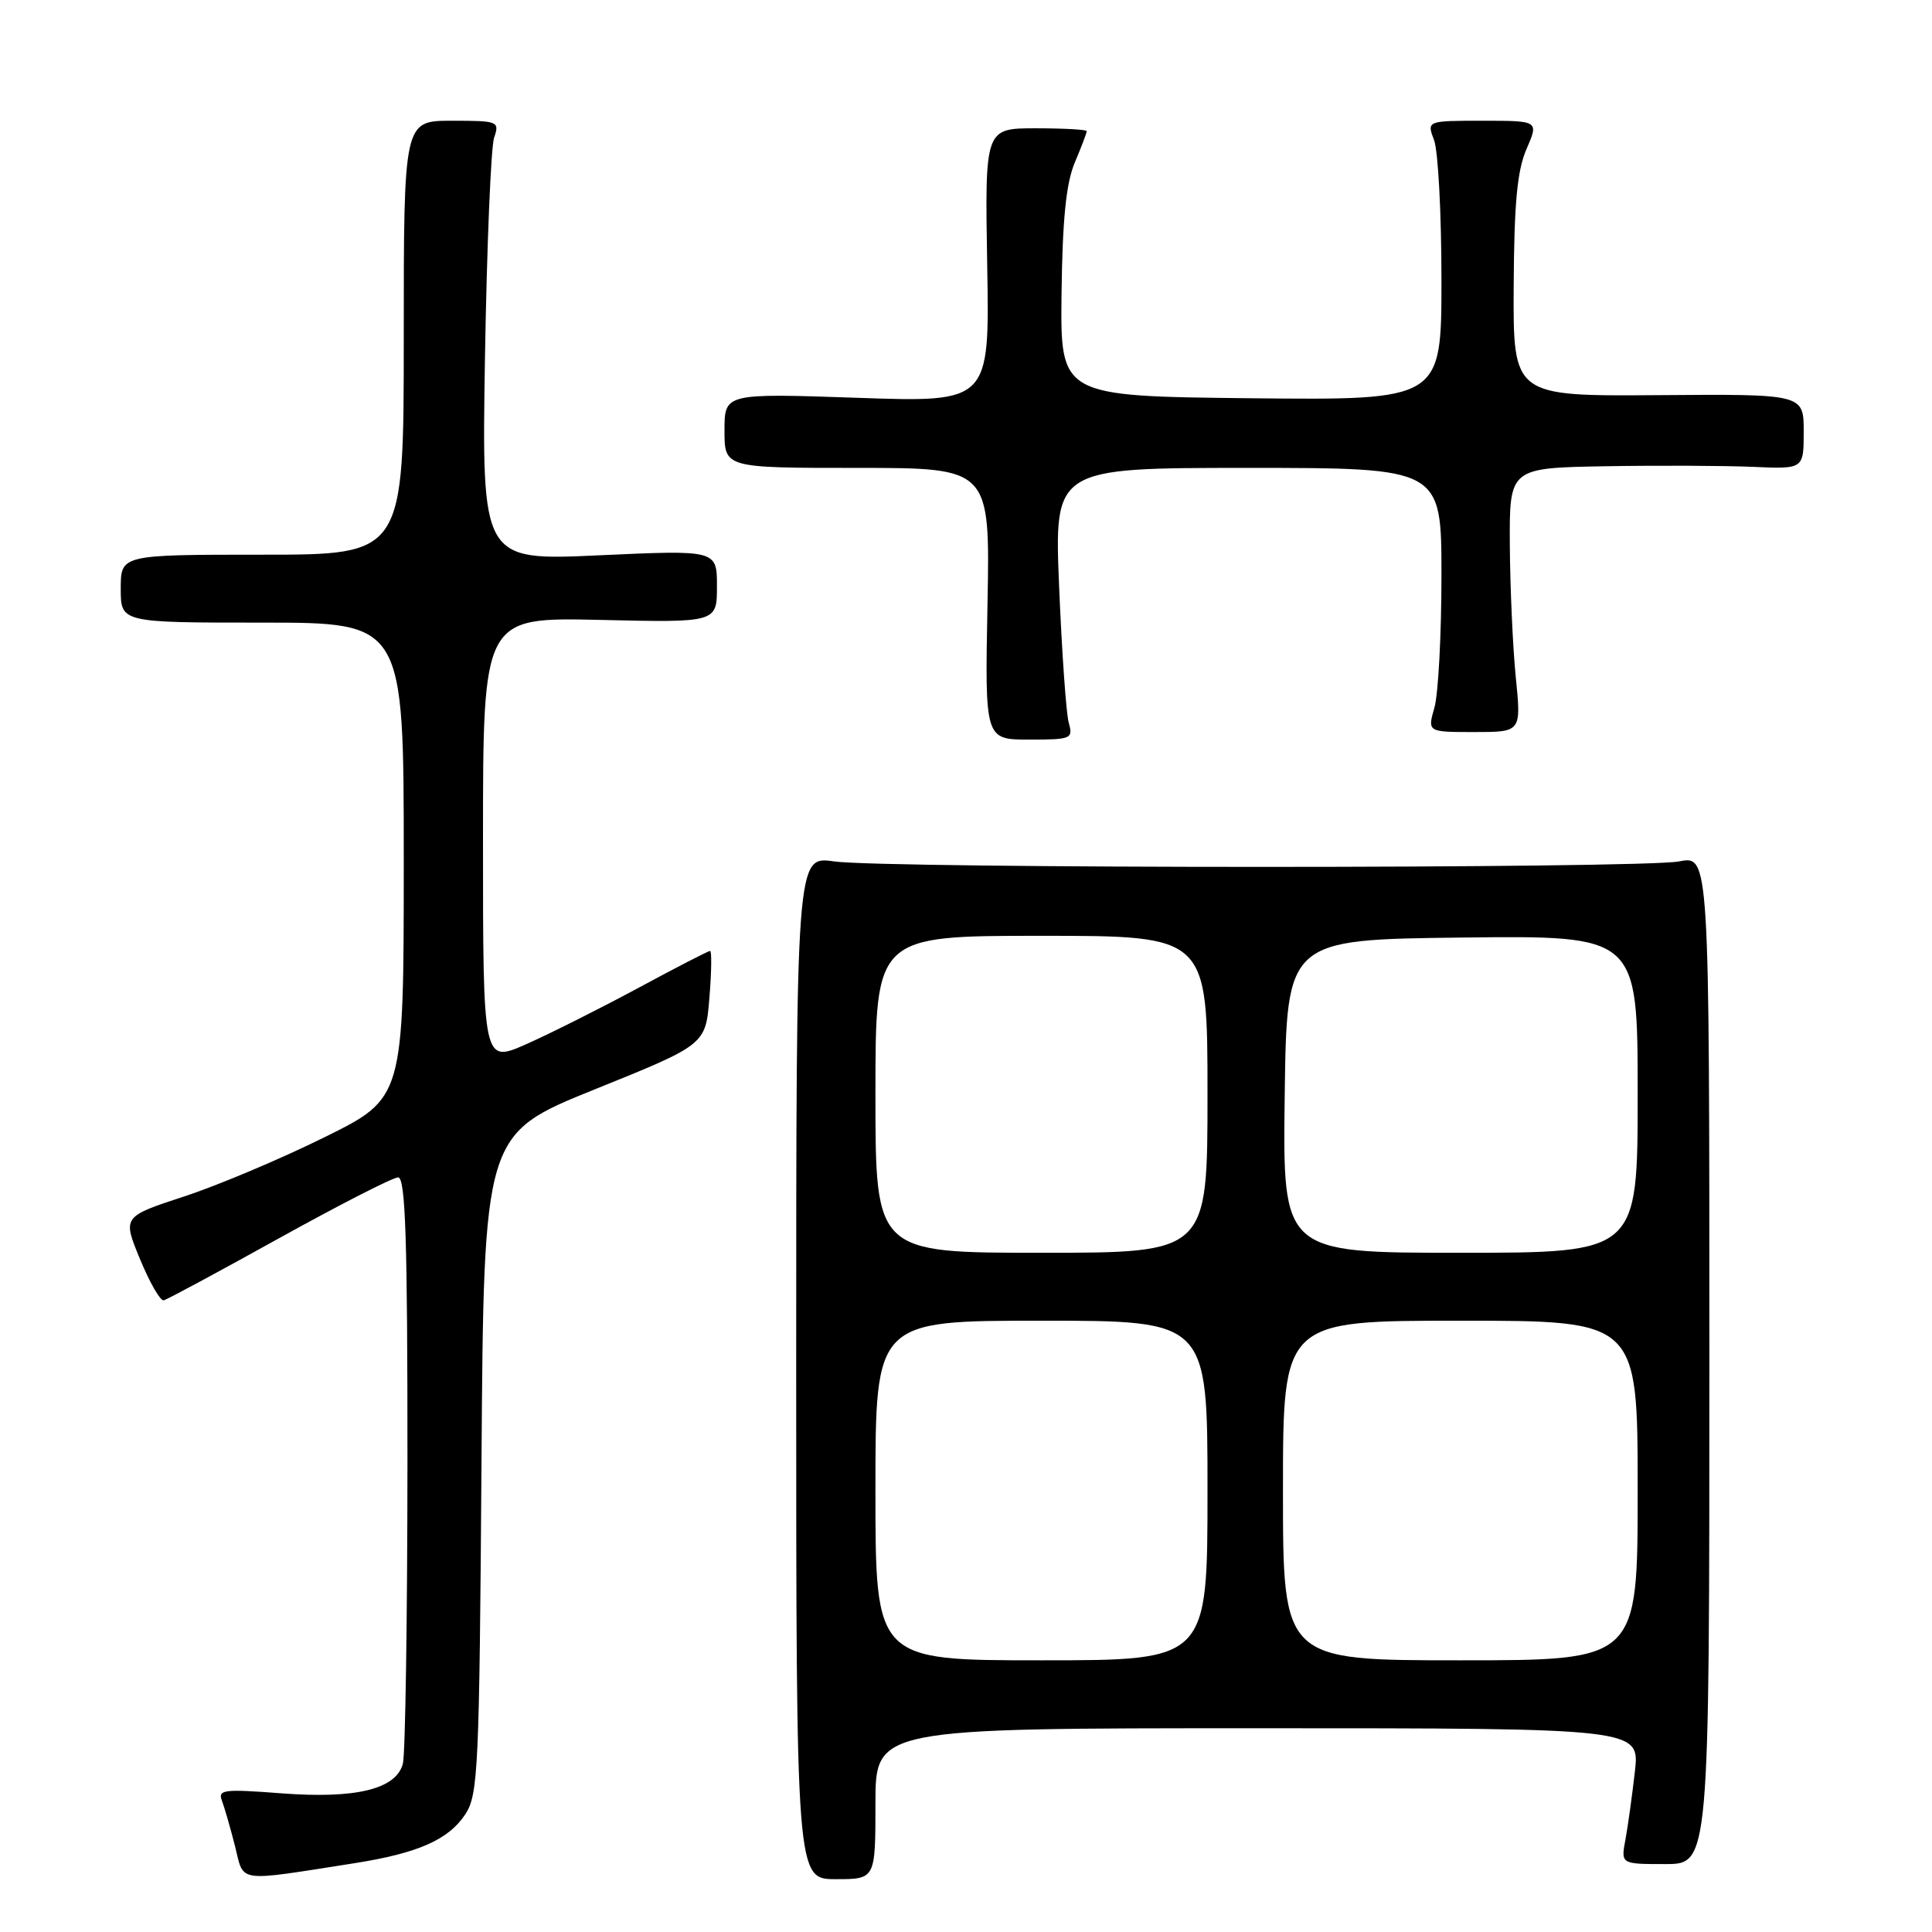 <?xml version="1.0" encoding="UTF-8" standalone="no"?>
<!DOCTYPE svg PUBLIC "-//W3C//DTD SVG 1.1//EN" "http://www.w3.org/Graphics/SVG/1.1/DTD/svg11.dtd" >
<svg xmlns="http://www.w3.org/2000/svg" xmlns:xlink="http://www.w3.org/1999/xlink" version="1.1" viewBox="0 0 256 256">
 <g >
 <path fill="currentColor"
d=" M 46.93 246.89 C 55.40 245.56 59.45 243.77 61.67 240.38 C 63.36 237.81 63.52 234.24 63.80 193.94 C 64.10 150.28 64.10 150.28 78.80 144.35 C 93.50 138.42 93.50 138.42 94.00 132.21 C 94.28 128.79 94.32 126.00 94.09 126.00 C 93.86 126.00 89.58 128.21 84.57 130.91 C 79.56 133.61 72.88 136.96 69.73 138.36 C 64.00 140.89 64.00 140.89 64.00 111.34 C 64.00 81.79 64.00 81.79 79.50 82.14 C 95.00 82.50 95.00 82.50 95.00 77.69 C 95.00 72.87 95.00 72.87 79.41 73.58 C 63.83 74.30 63.83 74.30 64.26 47.40 C 64.51 32.60 65.05 19.49 65.47 18.25 C 66.21 16.07 66.03 16.00 59.87 16.00 C 53.50 16.00 53.50 16.00 53.50 44.75 C 53.50 73.50 53.50 73.50 34.75 73.50 C 16.00 73.50 16.00 73.50 16.00 78.00 C 16.00 82.50 16.00 82.50 34.75 82.50 C 53.50 82.50 53.50 82.50 53.50 114.00 C 53.50 145.50 53.50 145.50 43.00 150.69 C 37.22 153.55 28.84 157.09 24.36 158.55 C 16.23 161.22 16.23 161.22 18.56 166.86 C 19.84 169.96 21.25 172.41 21.69 172.30 C 22.14 172.20 29.02 168.49 37.00 164.06 C 44.98 159.64 52.06 156.01 52.75 156.01 C 53.73 156.00 54.00 164.21 53.99 193.75 C 53.98 214.51 53.71 232.49 53.38 233.71 C 52.48 237.09 47.12 238.38 37.22 237.62 C 29.64 237.04 28.84 237.14 29.41 238.61 C 29.75 239.52 30.53 242.22 31.14 244.62 C 32.37 249.54 31.12 249.36 46.93 246.89 Z  M 116.00 239.00 C 116.00 229.00 116.00 229.00 166.64 229.00 C 217.28 229.00 217.28 229.00 216.63 234.75 C 216.27 237.91 215.71 241.96 215.38 243.75 C 214.77 247.00 214.77 247.00 220.64 247.00 C 226.50 247.00 226.50 247.00 226.50 180.18 C 226.50 113.36 226.50 113.36 222.50 114.14 C 217.49 115.11 117.30 115.11 110.50 114.14 C 105.50 113.42 105.50 113.42 105.50 181.21 C 105.50 249.00 105.50 249.00 110.75 249.00 C 116.00 249.00 116.00 249.00 116.00 239.00 Z  M 141.61 95.75 C 141.27 94.51 140.70 86.41 140.34 77.75 C 139.69 62.00 139.69 62.00 165.34 62.00 C 191.00 62.00 191.00 62.00 191.00 76.26 C 191.00 84.10 190.58 91.97 190.07 93.76 C 189.14 97.00 189.14 97.00 195.36 97.00 C 201.58 97.00 201.58 97.00 200.85 89.75 C 200.45 85.76 200.10 77.89 200.06 72.25 C 200.00 62.00 200.00 62.00 212.75 61.78 C 219.76 61.66 228.54 61.70 232.25 61.86 C 239.00 62.16 239.00 62.16 239.00 57.19 C 239.00 52.21 239.00 52.21 219.75 52.36 C 200.50 52.50 200.50 52.50 200.57 38.00 C 200.63 26.94 201.03 22.61 202.27 19.75 C 203.90 16.00 203.90 16.00 196.47 16.00 C 189.05 16.00 189.05 16.00 190.02 18.57 C 190.56 19.98 191.00 28.31 191.00 37.08 C 191.00 53.03 191.00 53.03 165.75 52.77 C 140.50 52.50 140.50 52.50 140.66 38.93 C 140.78 29.10 141.26 24.30 142.41 21.55 C 143.29 19.47 144.00 17.59 144.00 17.38 C 144.00 17.17 140.96 17.00 137.25 17.00 C 130.50 17.00 130.50 17.00 130.81 35.16 C 131.13 53.32 131.13 53.32 113.56 52.71 C 96.00 52.11 96.00 52.11 96.00 57.05 C 96.00 62.00 96.00 62.00 113.60 62.00 C 131.19 62.00 131.19 62.00 130.85 80.00 C 130.50 98.00 130.50 98.00 136.37 98.00 C 141.97 98.00 142.21 97.90 141.61 95.75 Z  M 116.00 197.50 C 116.00 175.00 116.00 175.00 138.00 175.00 C 160.00 175.00 160.00 175.00 160.00 197.50 C 160.00 220.00 160.00 220.00 138.00 220.00 C 116.00 220.00 116.00 220.00 116.00 197.50 Z  M 170.00 197.50 C 170.00 175.00 170.00 175.00 193.50 175.00 C 217.00 175.00 217.00 175.00 217.00 197.50 C 217.00 220.00 217.00 220.00 193.50 220.00 C 170.00 220.00 170.00 220.00 170.00 197.50 Z  M 116.00 145.00 C 116.00 124.00 116.00 124.00 138.00 124.00 C 160.00 124.00 160.00 124.00 160.00 145.00 C 160.00 166.00 160.00 166.00 138.00 166.00 C 116.00 166.00 116.00 166.00 116.00 145.00 Z  M 170.23 145.25 C 170.50 124.50 170.50 124.50 193.75 124.23 C 217.00 123.96 217.00 123.96 217.00 144.98 C 217.00 166.00 217.00 166.00 193.48 166.00 C 169.96 166.00 169.96 166.00 170.23 145.25 Z "/>
</g>
</svg>